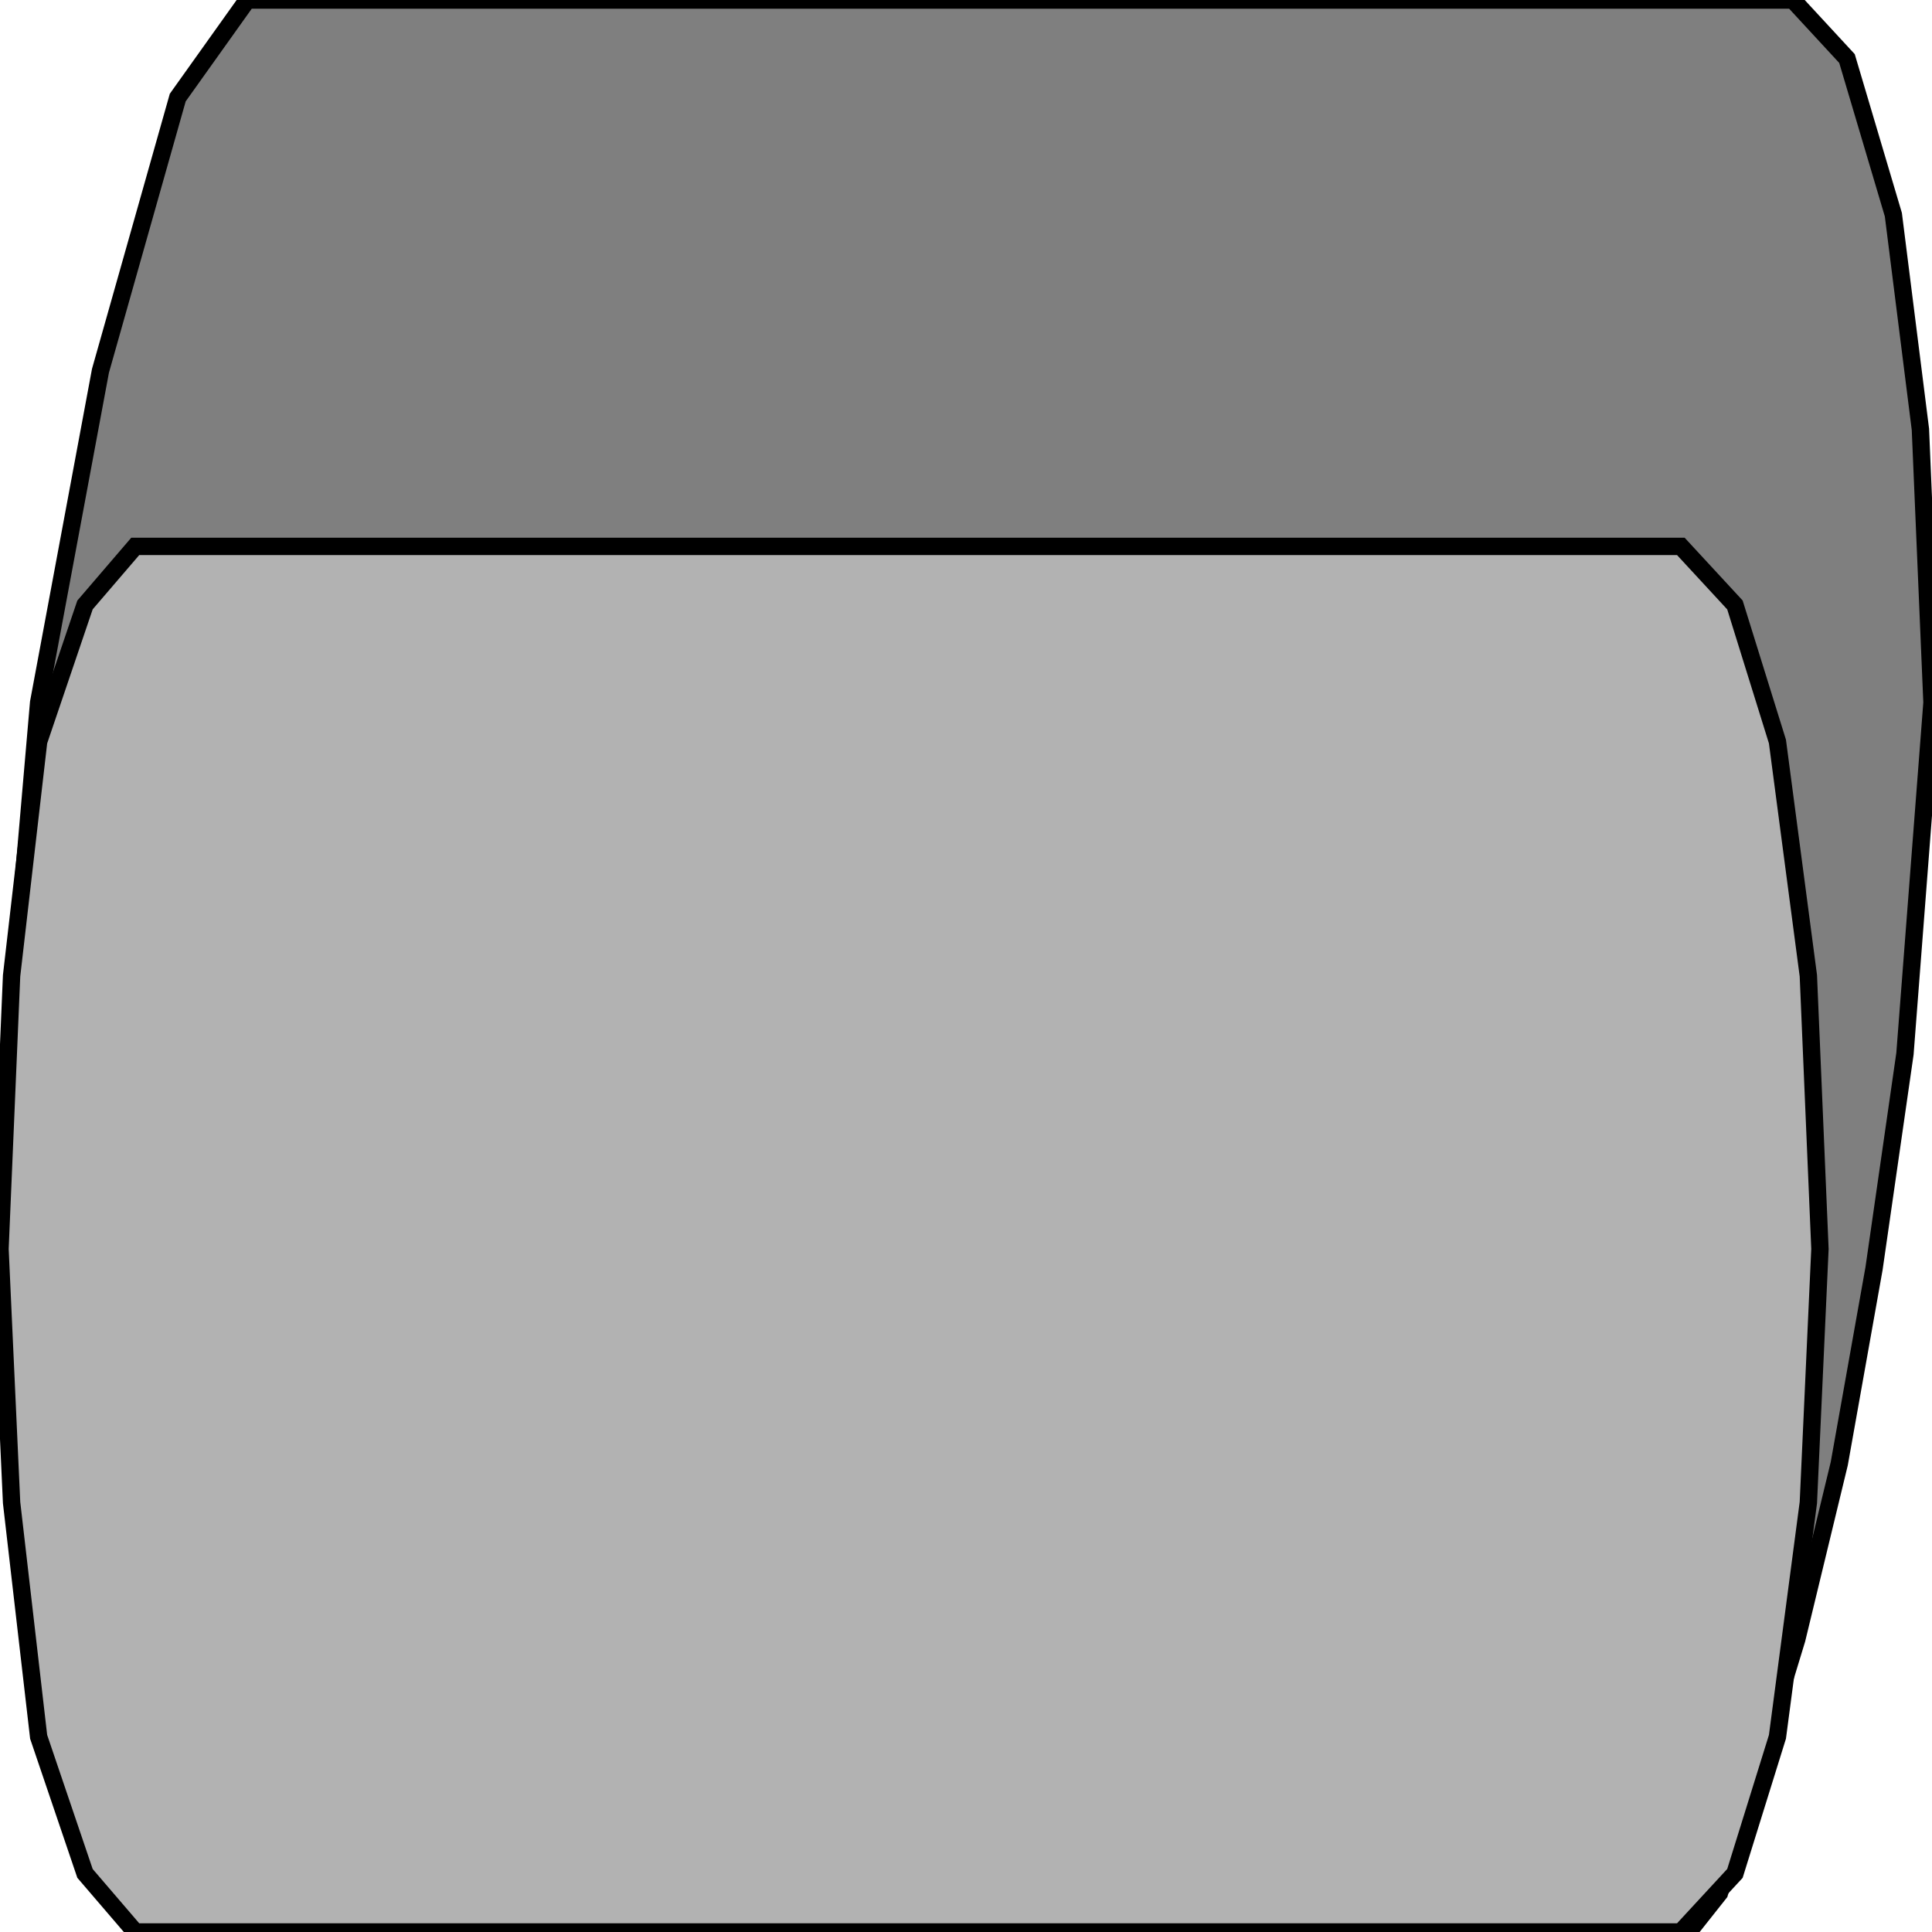 <svg width="150" height="150" viewBox="0 0 150 150" fill="none" xmlns="http://www.w3.org/2000/svg">
<g clip-path="url(#clip0_2109_192843)">
<path d="M131.1 150L11.4 131.818L7.5 127.273L3.9 116.667L1.8 98.485L0.9 78.788L3 54.545L7.8 28.788L13.8 7.576L19.2 0H139.2L143.4 4.545L147 16.667L149.1 33.333L150 54.545L147.9 81.818L145.5 98.485L142.8 113.636L139.5 127.273L133.5 146.97L131.1 150Z" fill="#7F7F7F" stroke="black" stroke-width="1.348"/>
<path d="M130.5 149.998H10.5L6.6 145.452L3 134.846L0.9 116.664L0 96.967L0.9 75.755L3 57.573L6.6 46.967L10.5 42.422H130.5L134.7 46.967L138 57.573L140.4 75.755L141.3 96.967L140.4 116.664L138 134.846L134.7 145.452L130.5 149.998Z" fill="#B2B2B2" stroke="black" stroke-width="1.348"/>
</g>
<defs>
<clipPath id="clip0_2109_192843">
<rect width="150" height="150" fill="white"/>
</clipPath>
</defs>
</svg>
